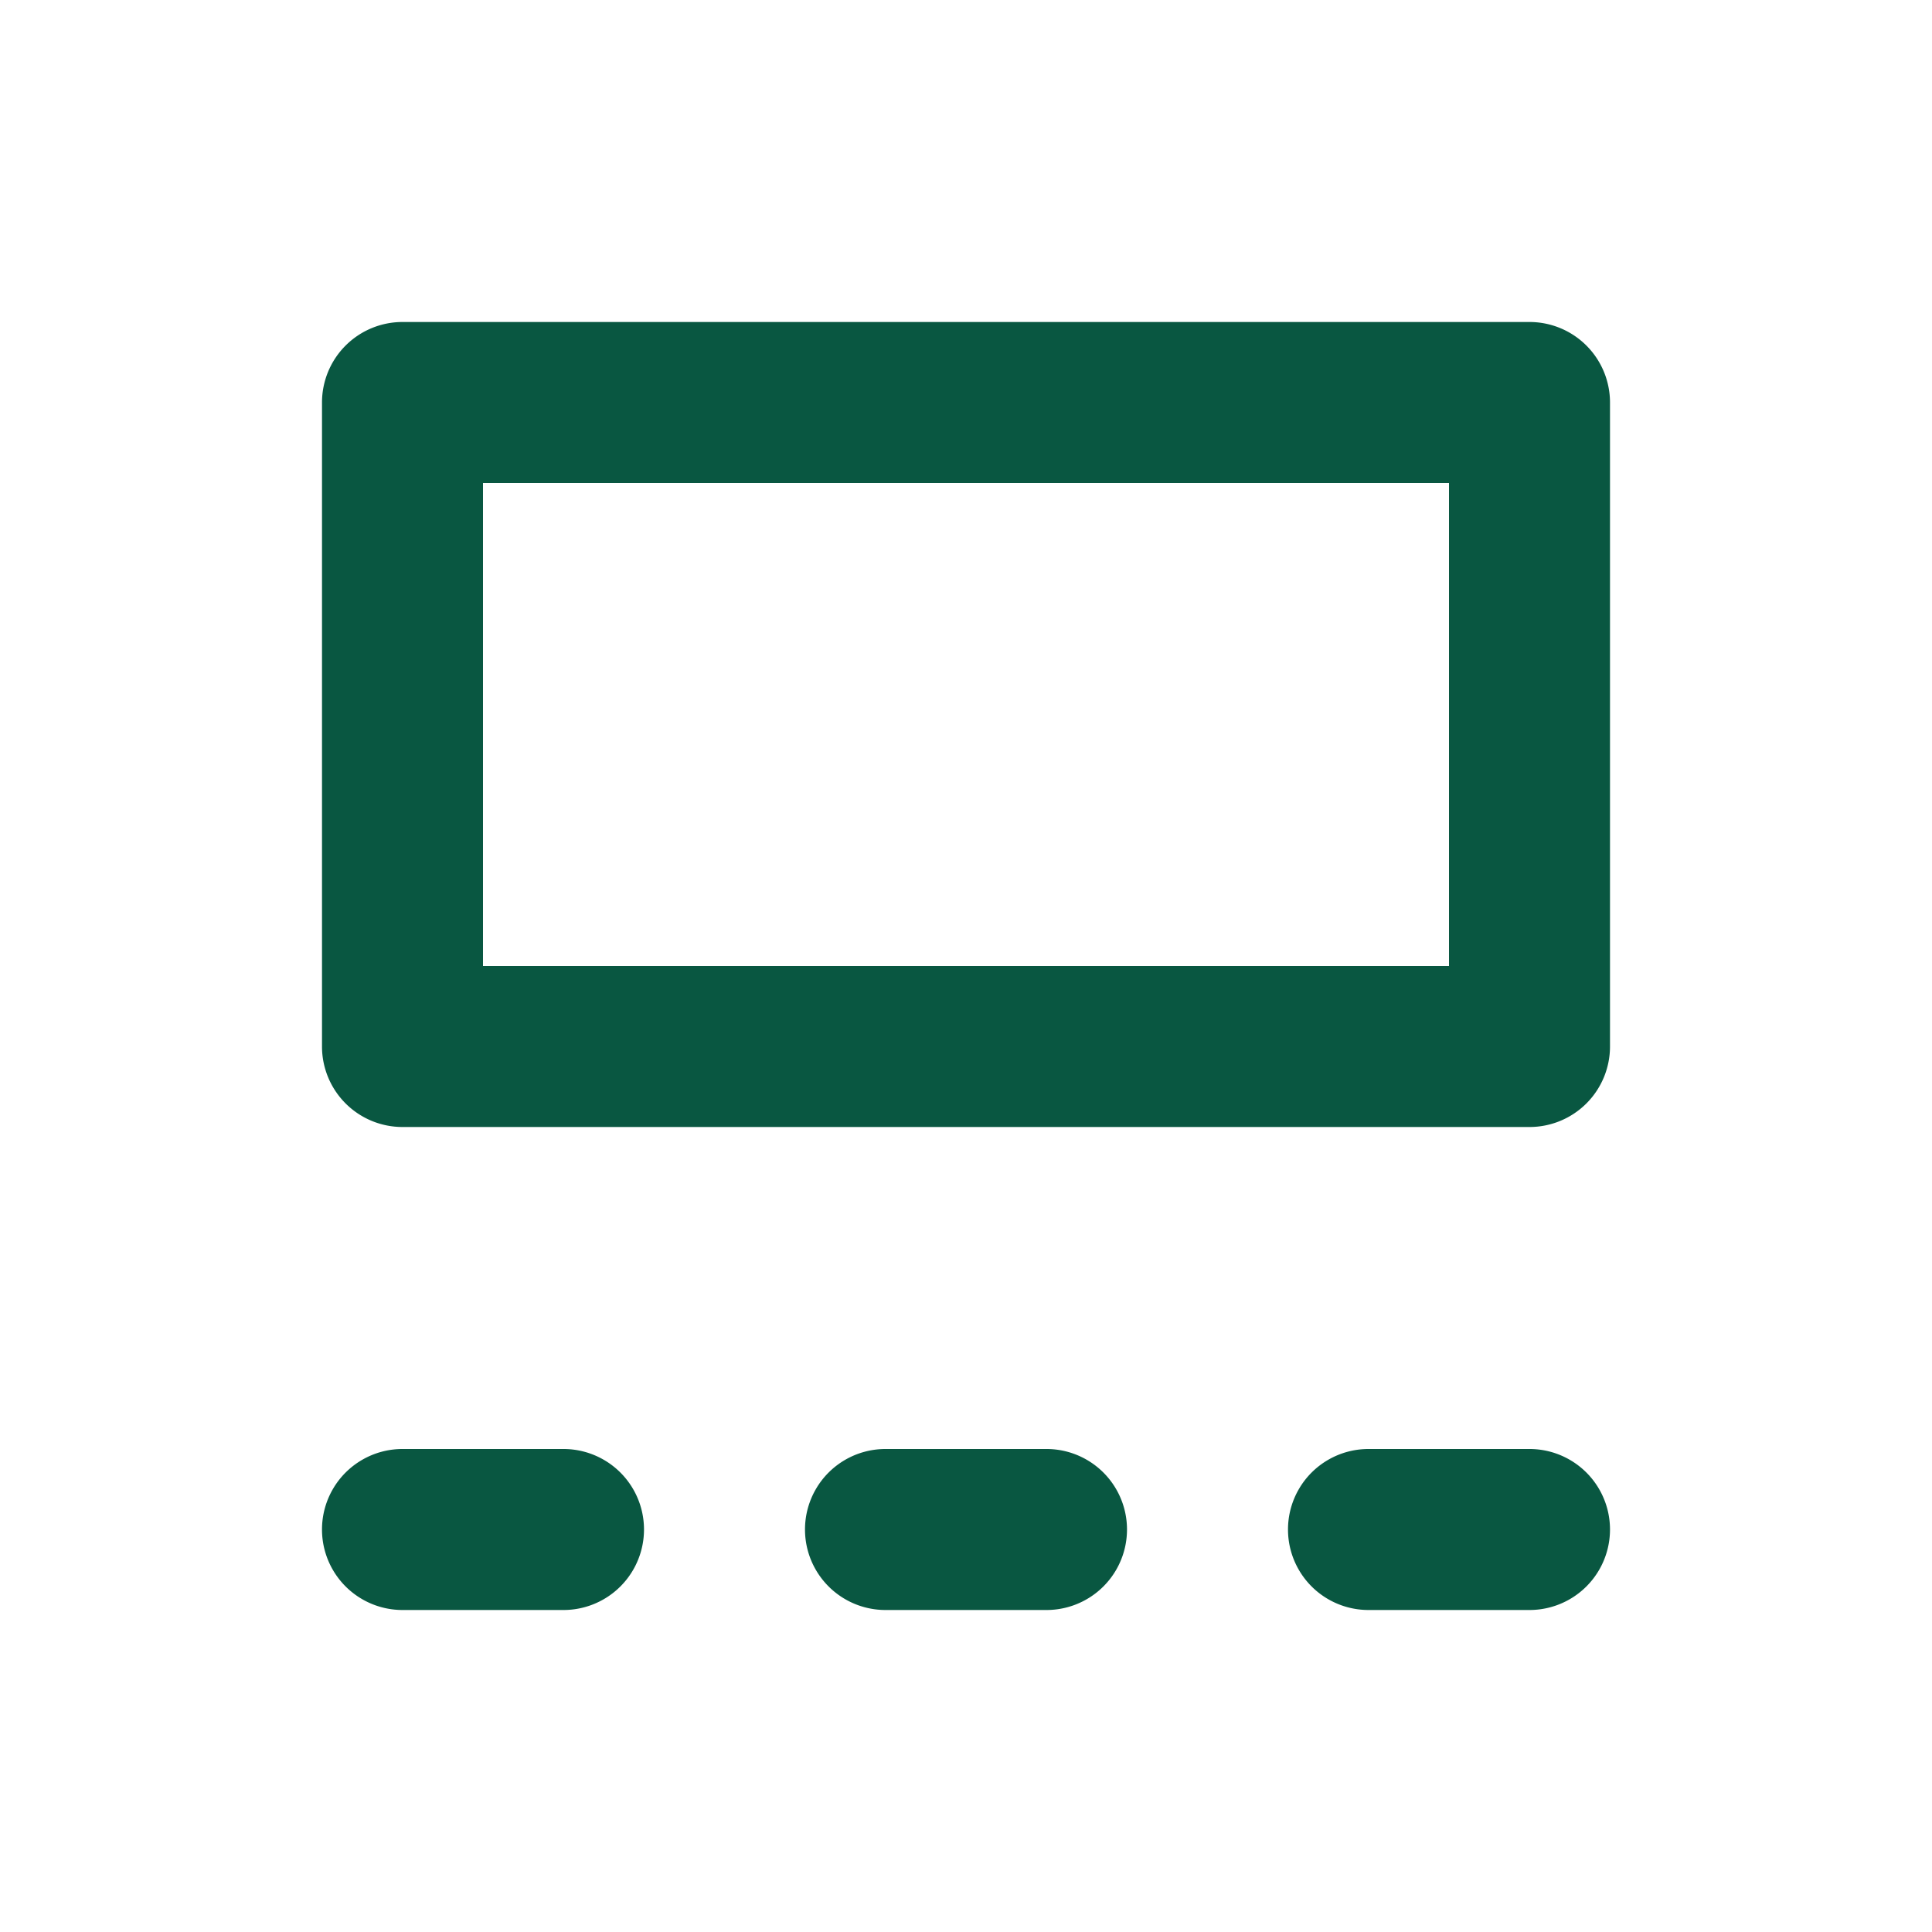 <svg xmlns:xlink="http://www.w3.org/1999/xlink" xmlns="http://www.w3.org/2000/svg" viewBox="0 0 24 24" type="detailed-view" class="css-uu50z e1wjyngk1" width="24" height="24"><path d="M7 18H5a1 1 0 100 2h2a1 1 0 100-2zm6 0h-2a1 1 0 100 2h2a1 1 0 100-2zm6 0h-2a1 1 0 100 2h2a1 1 0 100-2z" fill="#095741"></path><path fill-rule="evenodd" d="M5 4a1 1 0 00-1 1v8a1 1 0 001 1h14a1 1 0 001-1V5a1 1 0 00-1-1H5zm13 2H6v6h12V6z" clip-rule="evenodd" fill="#095741"></path></svg>